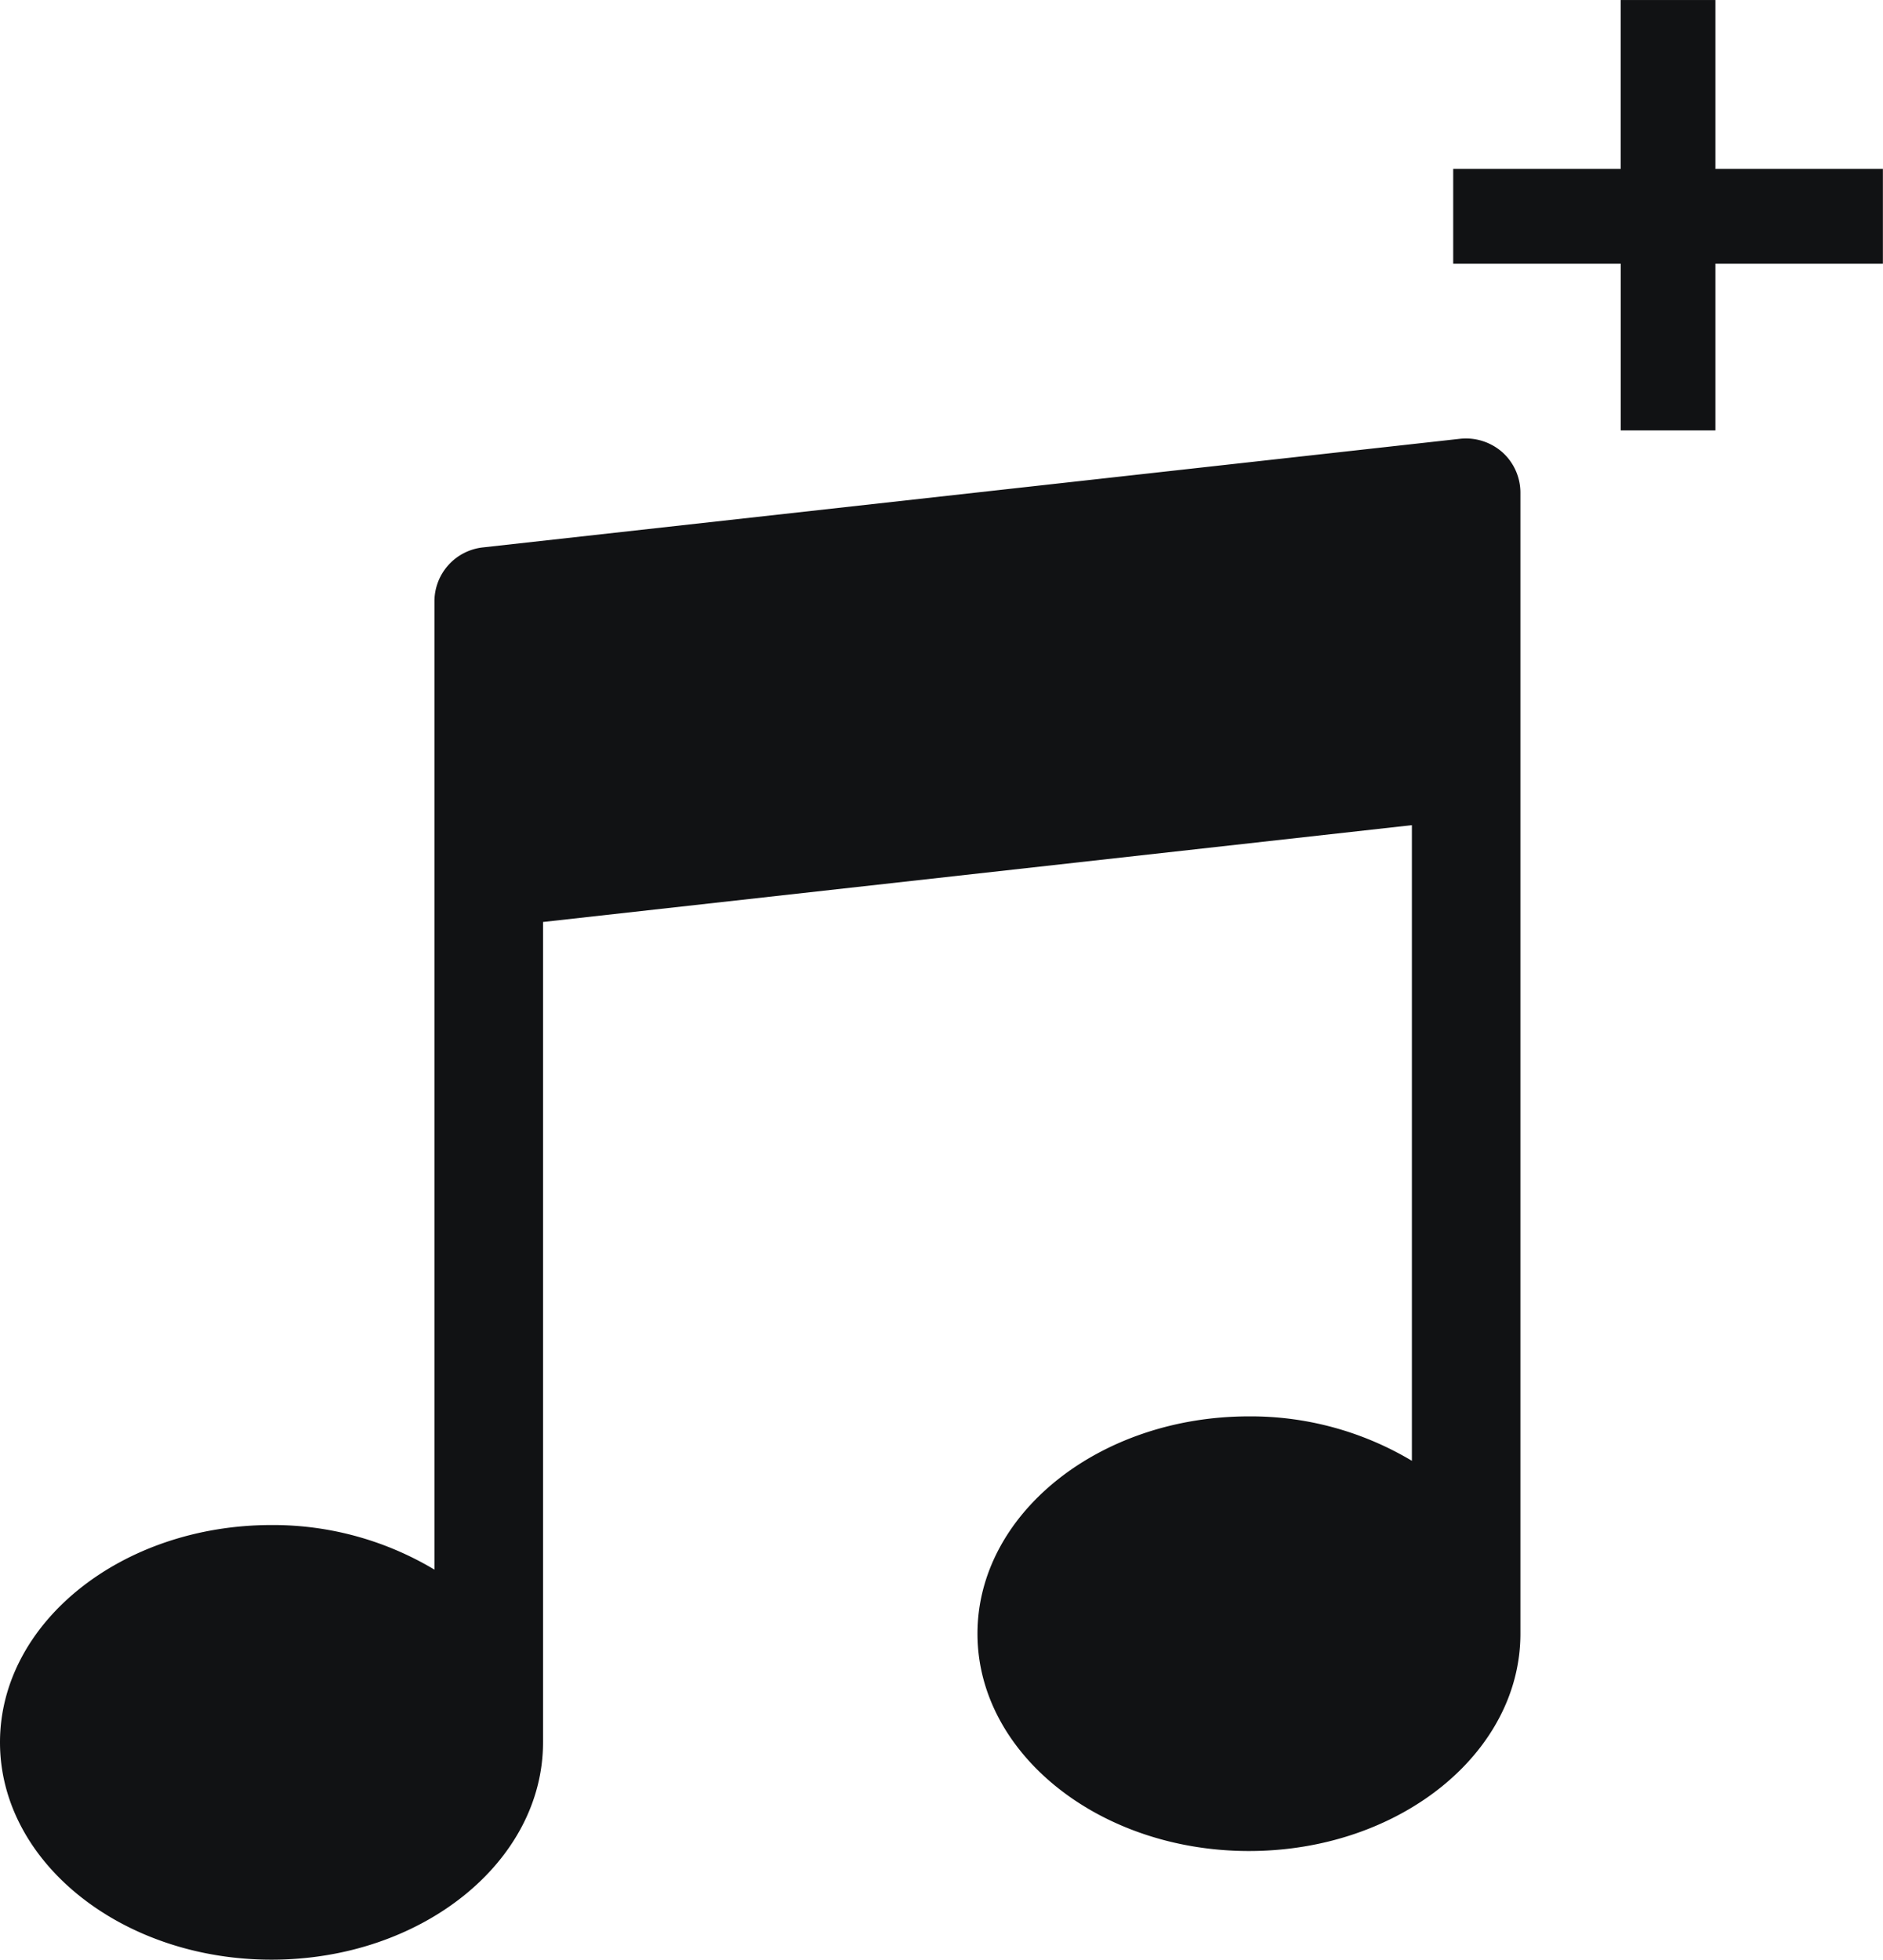<svg xmlns="http://www.w3.org/2000/svg" width="85.455" height="88.893" viewBox="0 0 85.455 88.893">
  <g id="Group_2042" data-name="Group 2042" transform="translate(-1492.861 -831.107)">
    <path class="con-svgicon" id="Path_277" data-name="Path 277" d="M68.184.632A2.5,2.5,0,0,0,66.269.018L21.909,4.947A2.464,2.464,0,0,0,19.716,7.4V51.315a14.26,14.26,0,0,0-7.393-2.023C5.528,49.292,0,53.713,0,59.15s5.528,9.858,12.322,9.858,12.322-4.419,12.322-9.858V21.937l39.431-4.392V46.379a14.26,14.26,0,0,0-7.393-2.016c-6.795,0-12.322,4.421-12.322,9.858s5.528,9.858,12.322,9.858S69,59.66,69,54.221V2.468A2.464,2.464,0,0,0,68.184.632Z" transform="translate(1492.861 850.992)" fill="#111214"/>
    <path class="con-svgicon" id="Path_279" data-name="Path 279" d="M8.59-1.75H.988v-4.3h7.6v-7.661h4.3v7.661h7.6v4.3h-7.6V5.812H8.59Z" transform="translate(1557.823 844.819)" fill="#111214"/>
  </g>
</svg>
